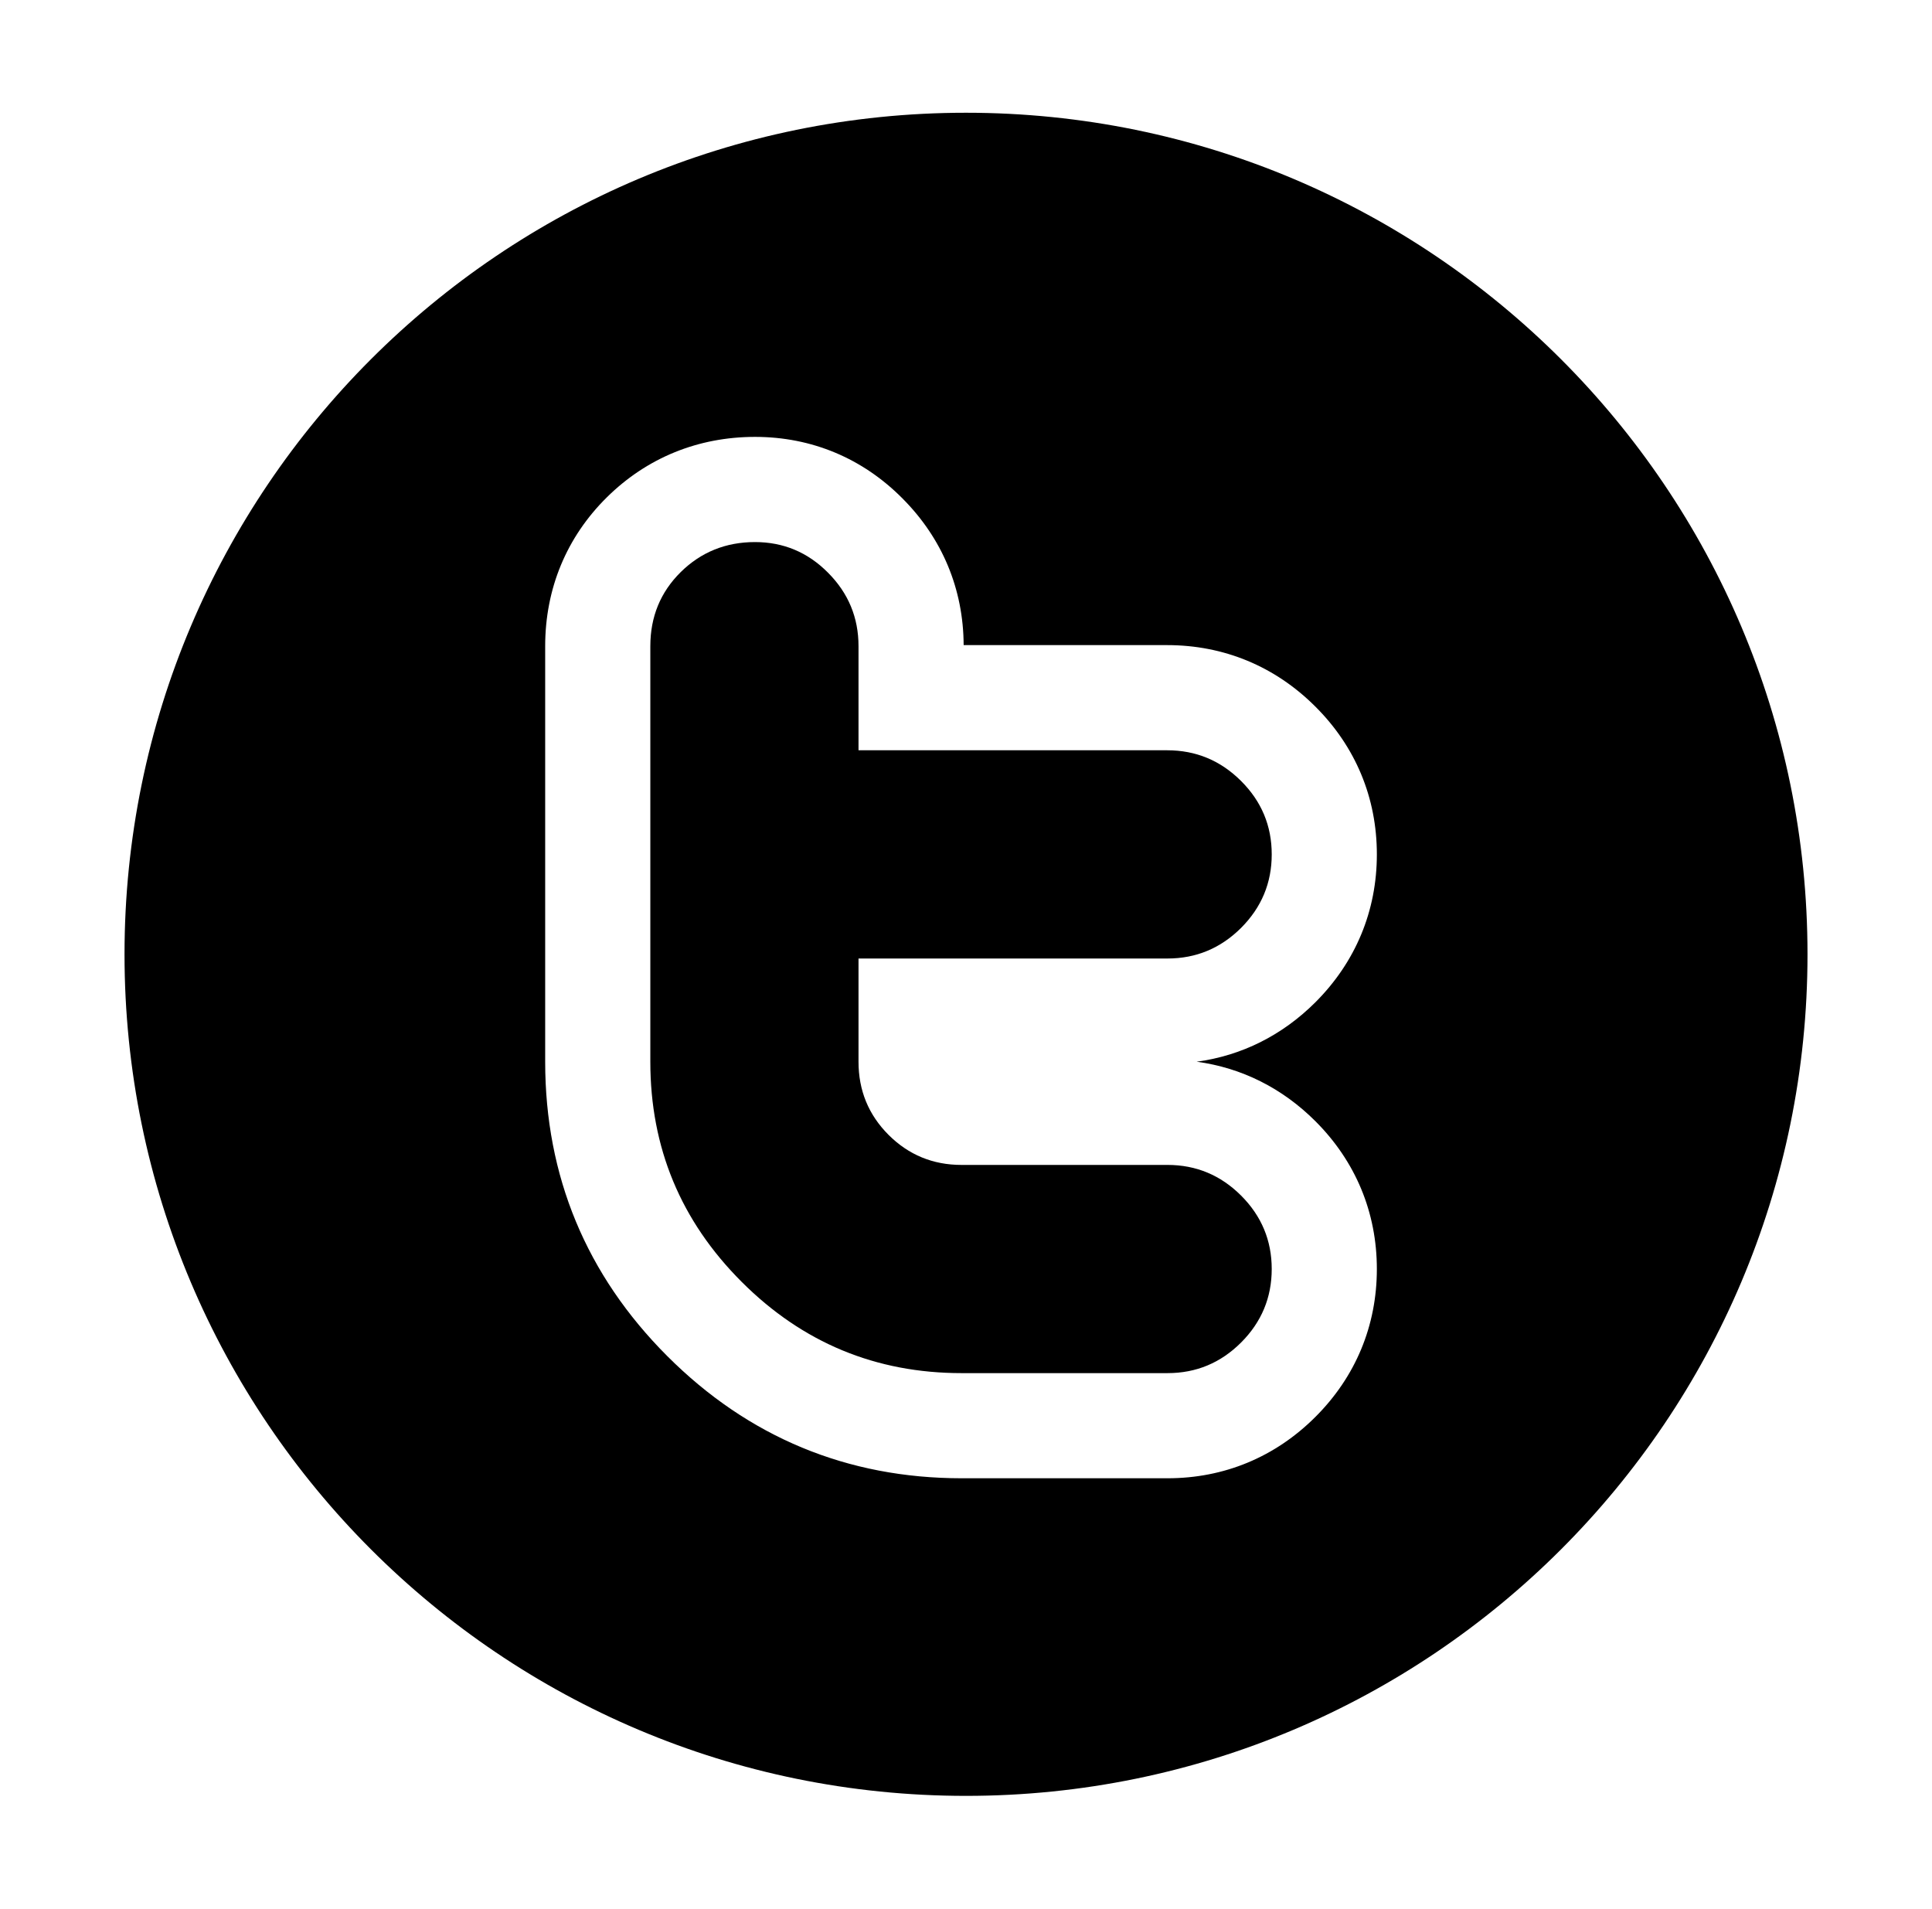 <?xml version="1.0" encoding="utf-8"?>
<!-- Generator: Adobe Illustrator 15.0.0, SVG Export Plug-In . SVG Version: 6.00 Build 0)  -->
<!DOCTYPE svg PUBLIC "-//W3C//DTD SVG 1.1//EN" "http://www.w3.org/Graphics/SVG/1.1/DTD/svg11.dtd">
<svg version="1.1" id="Layer_3" xmlns="http://www.w3.org/2000/svg" xmlns:xlink="http://www.w3.org/1999/xlink" x="0px" y="0px"
	 width="82px" height="81px" viewBox="0 0 82 81" enable-background="new 0 0 82 81" xml:space="preserve">
<g>
	<path d="M49.539,31.841H36.438v-4.418c0-1.214-0.431-2.252-1.294-3.118c-0.858-0.867-1.895-1.3-3.099-1.3
		c-1.241,0-2.292,0.426-3.153,1.274c-0.861,0.851-1.29,1.898-1.29,3.146v17.636c0,3.643,1.29,6.753,3.875,9.338
		c2.584,2.585,5.696,3.875,9.337,3.875h8.741c1.214,0,2.253-0.433,3.12-1.298c0.867-0.867,1.301-1.908,1.301-3.12
		c0-1.213-0.434-2.251-1.301-3.118c-0.867-0.865-1.909-1.3-3.122-1.3H40.81c-1.215,0-2.246-0.426-3.098-1.276
		c-0.851-0.853-1.274-1.887-1.274-3.104v-4.38h13.115c1.213,0,2.255-0.435,3.122-1.299c0.867-0.868,1.301-1.907,1.301-3.12
		s-0.434-2.252-1.304-3.118C51.8,32.273,50.757,31.841,49.539,31.841z"/>
	<path d="M41,4.785c-19.725,0-35.715,15.99-35.715,35.714c0,19.726,15.99,35.716,35.715,35.716c19.727,0,35.716-15.99,35.716-35.716
		C76.715,20.775,60.726,4.785,41,4.785z M55.83,47.583c1.707,1.705,2.608,3.874,2.608,6.273c0,2.402-0.901,4.573-2.608,6.276
		c-1.705,1.704-3.875,2.604-6.274,2.604h-8.741c-4.851,0-9.054-1.744-12.492-5.183c-3.439-3.439-5.184-7.641-5.184-12.493V27.426
		c0-2.443,0.906-4.63,2.621-6.324c1.698-1.675,3.872-2.561,6.286-2.561c2.401,0,4.569,0.907,6.261,2.615
		C39.994,22.85,40.89,25,40.9,27.378h8.639c2.402,0,4.574,0.899,6.279,2.599c1.715,1.704,2.62,3.877,2.62,6.282
		c0,2.399-0.901,4.57-2.61,6.278c-1.408,1.404-3.132,2.264-5.038,2.521C52.697,45.315,54.422,46.176,55.83,47.583z"/>
</g>
</svg>
